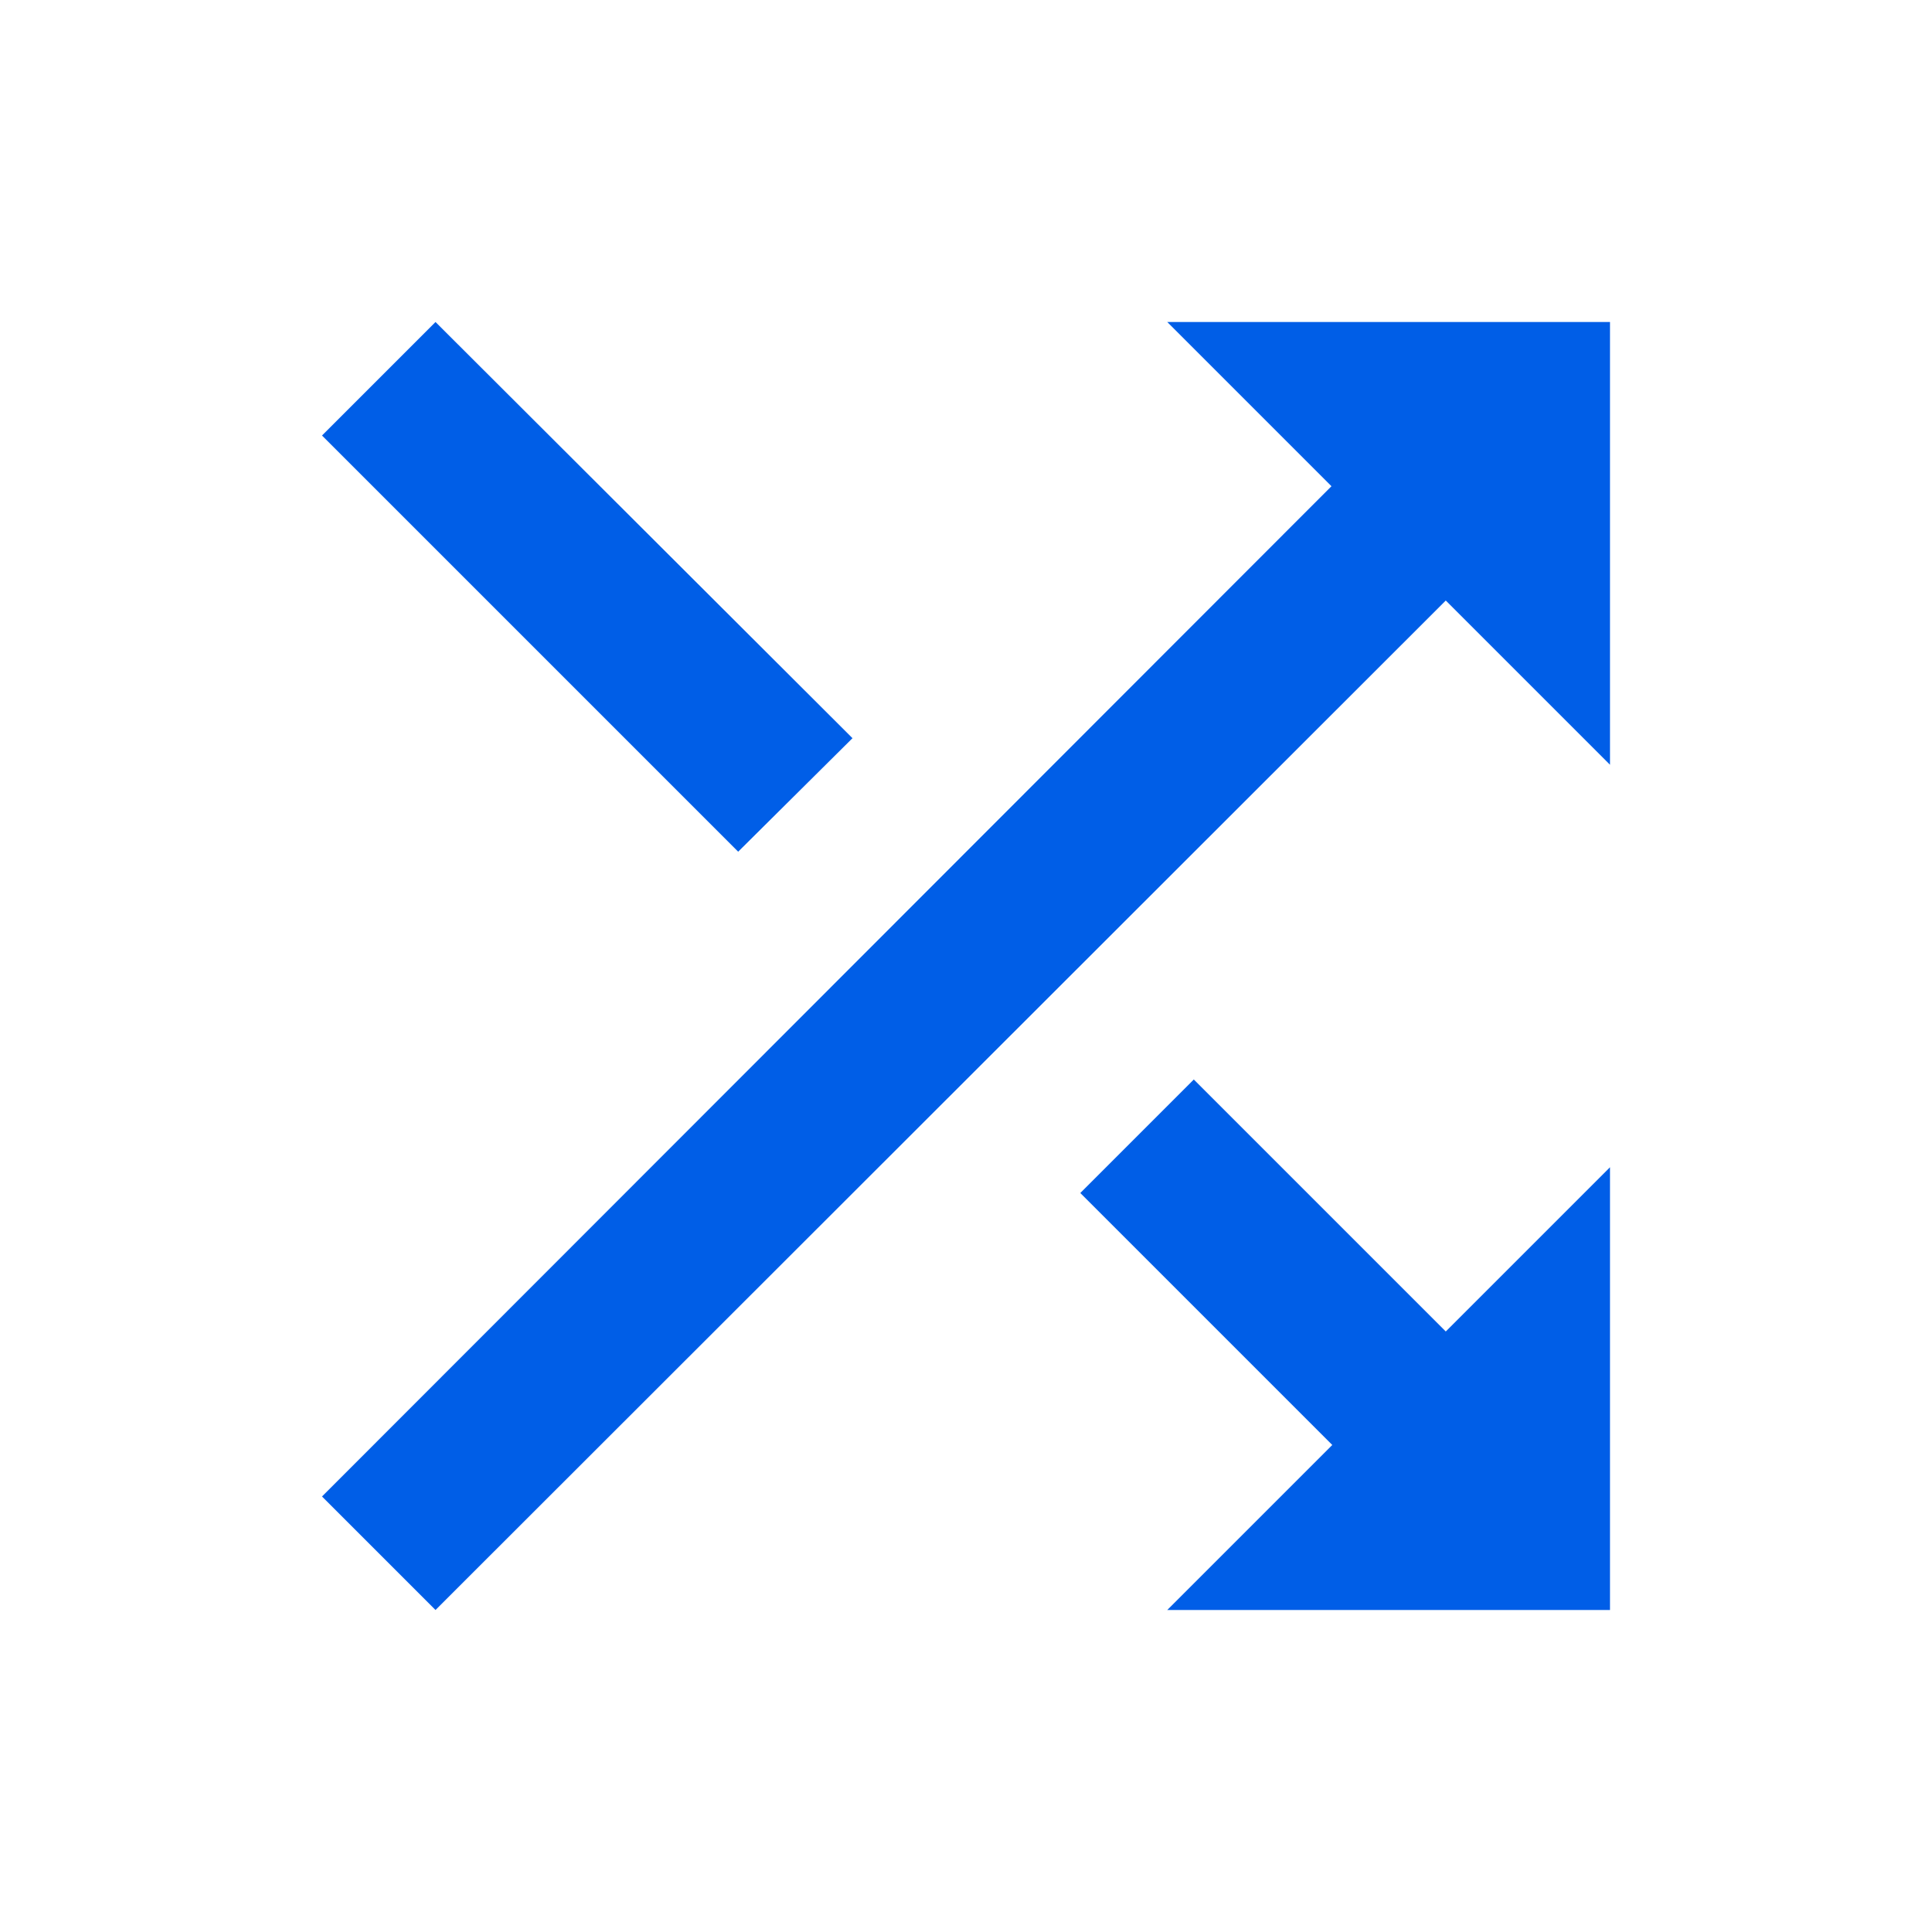 <svg width="24" height="24" viewBox="0 0 24 24" fill="none" xmlns="http://www.w3.org/2000/svg">
<path fill-rule="evenodd" clip-rule="evenodd" d="M10.59 9.17L5.41 4L4 5.41L9.17 10.58L10.59 9.17ZM14.5 4L16.54 6.04L4 18.59L5.41 20L17.96 7.46L20 9.5V4H14.5ZM13.42 14.82L14.83 13.41L17.96 16.54L20 14.5V20H14.5L16.55 17.95L13.42 14.82Z" fill="#005EE7"/>
</svg>
